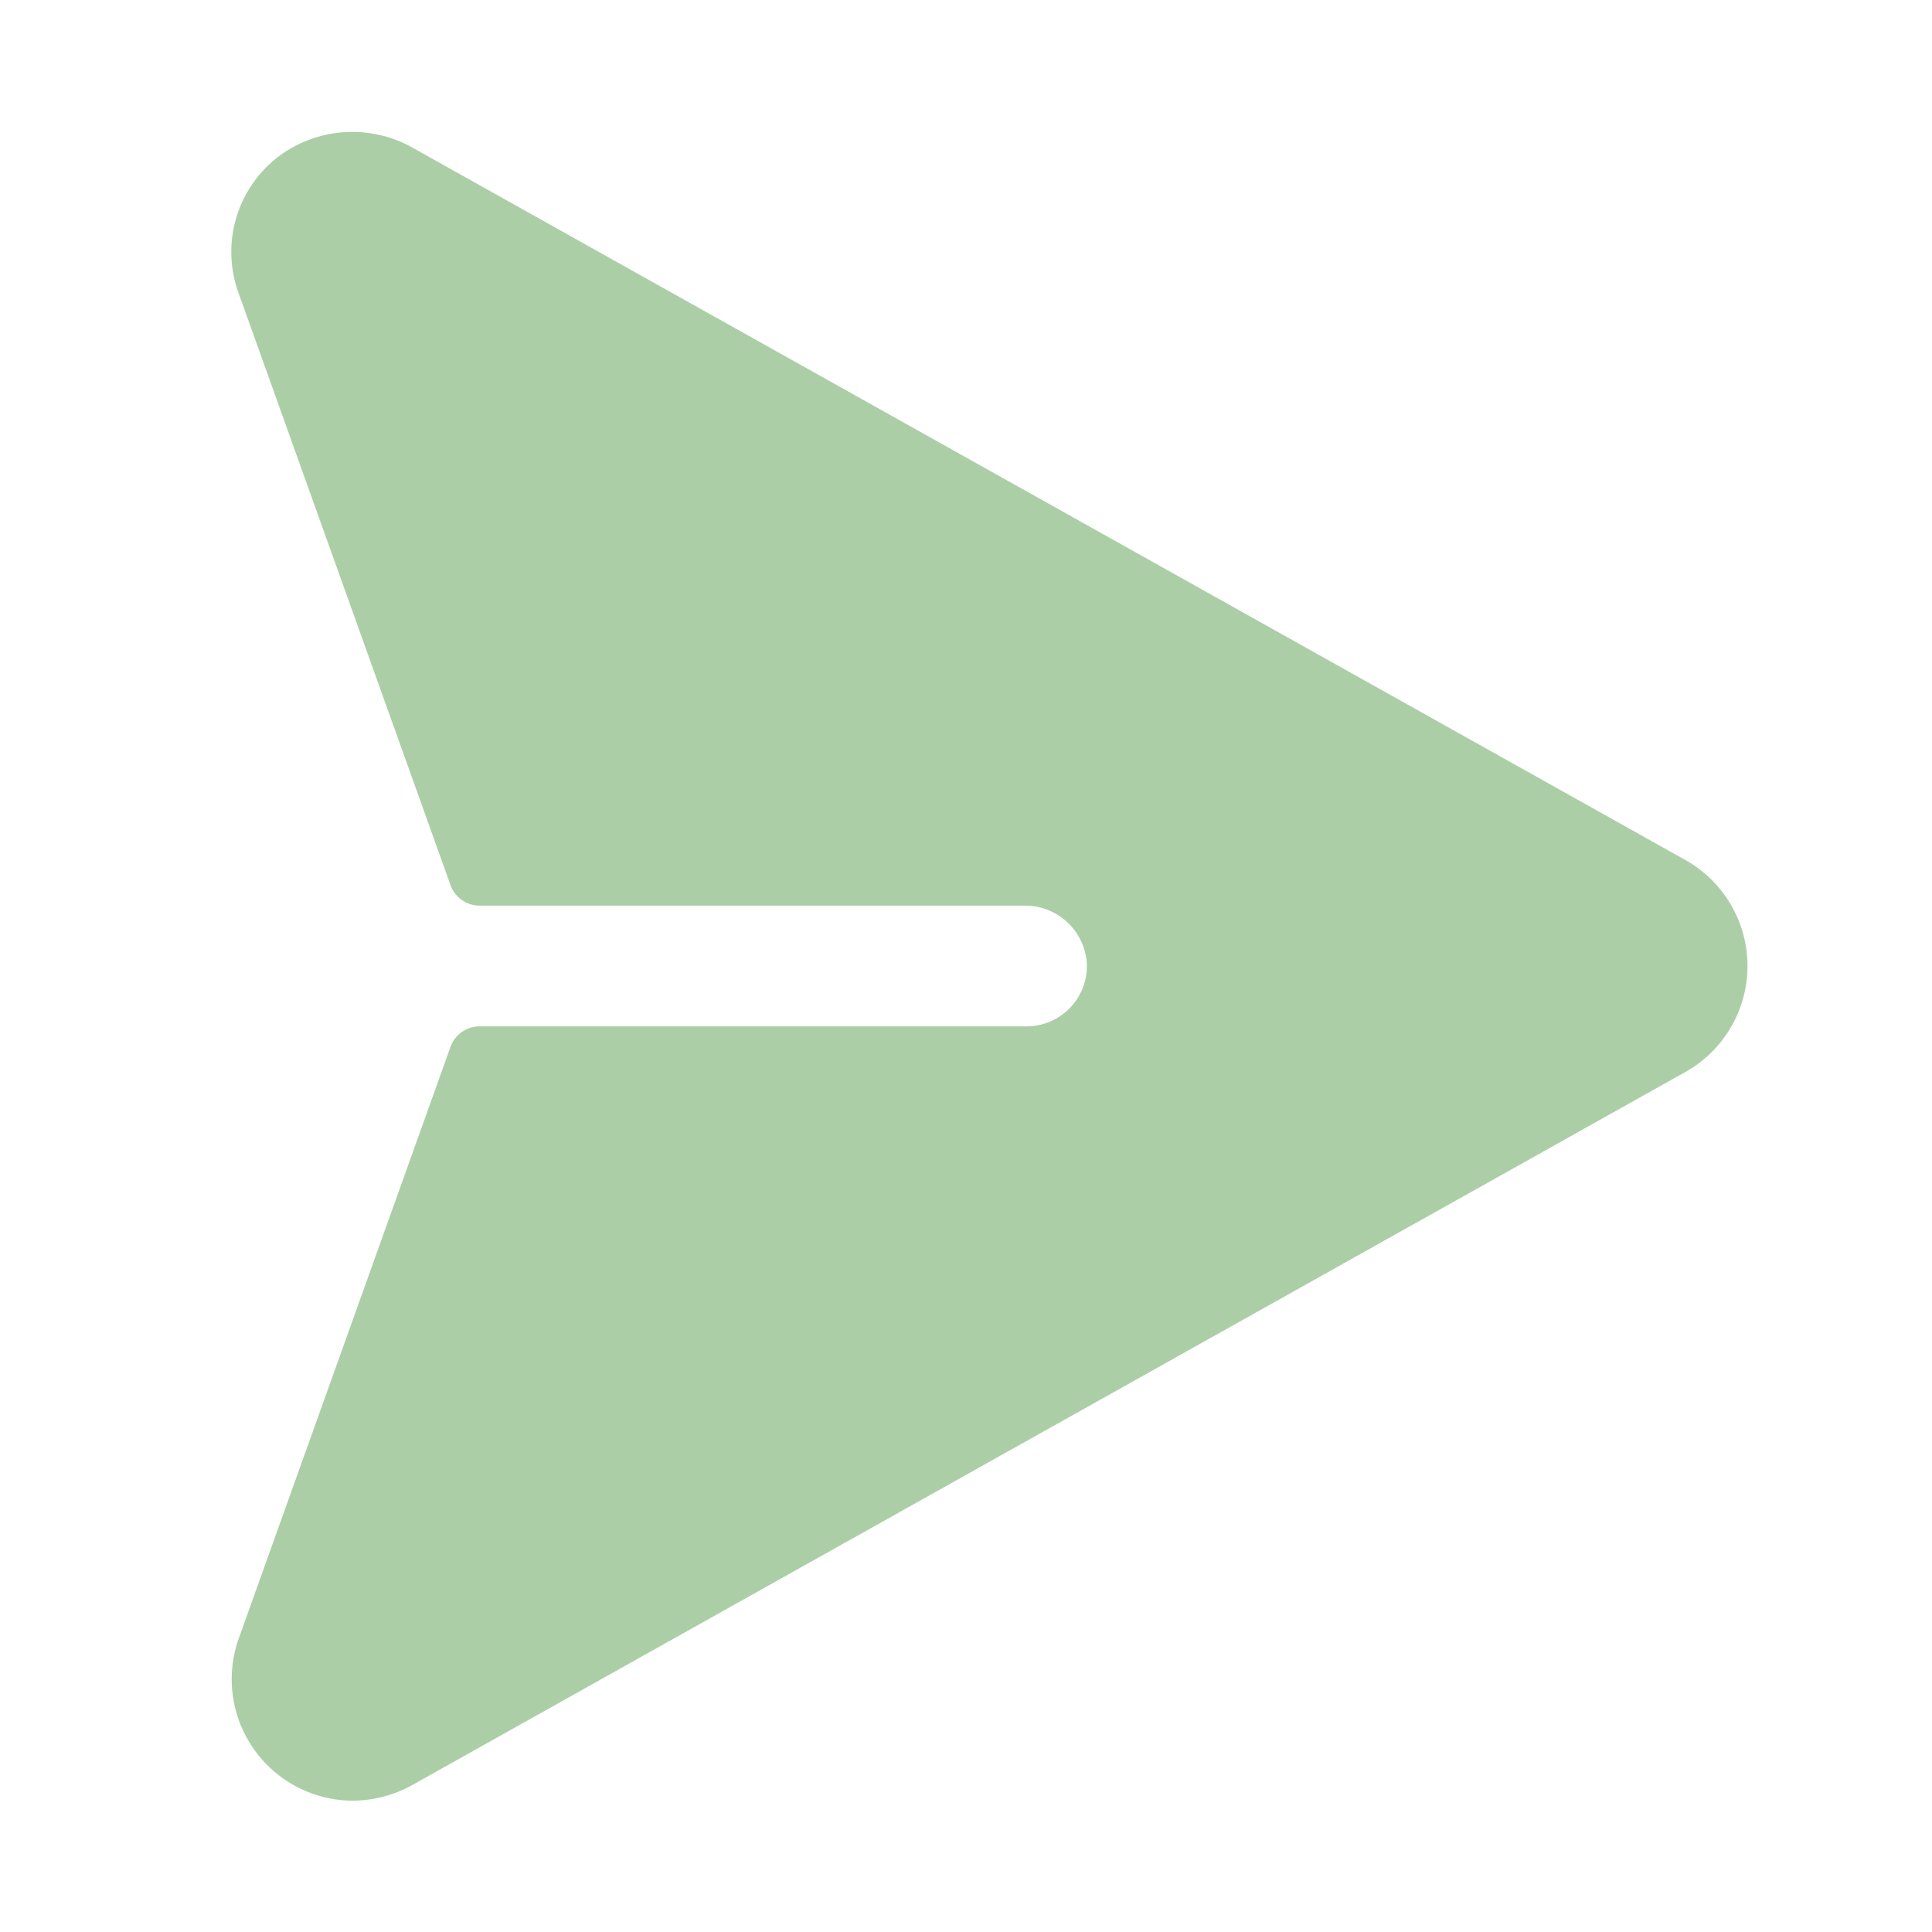 <svg xmlns="http://www.w3.org/2000/svg" width="32" height="32" fill="#abcea7" viewBox="0 0 256 256"><rect width="256" height="256" fill="none"></rect><path d="M223.4,114,54.9,19.7a16.3,16.3,0,0,0-18.2,1.2,15.9,15.9,0,0,0-5.1,17.9l28.1,78.5a4.1,4.1,0,0,0,3.8,2.7h72.2a8.2,8.2,0,0,1,8.3,7.5,8,8,0,0,1-8,8.5H63.5a4.1,4.1,0,0,0-3.8,2.7L31.6,217.2a16.1,16.1,0,0,0,15.1,21.4,16.5,16.5,0,0,0,7.8-2L223.4,142a16.1,16.1,0,0,0,0-28Z"></path></svg>